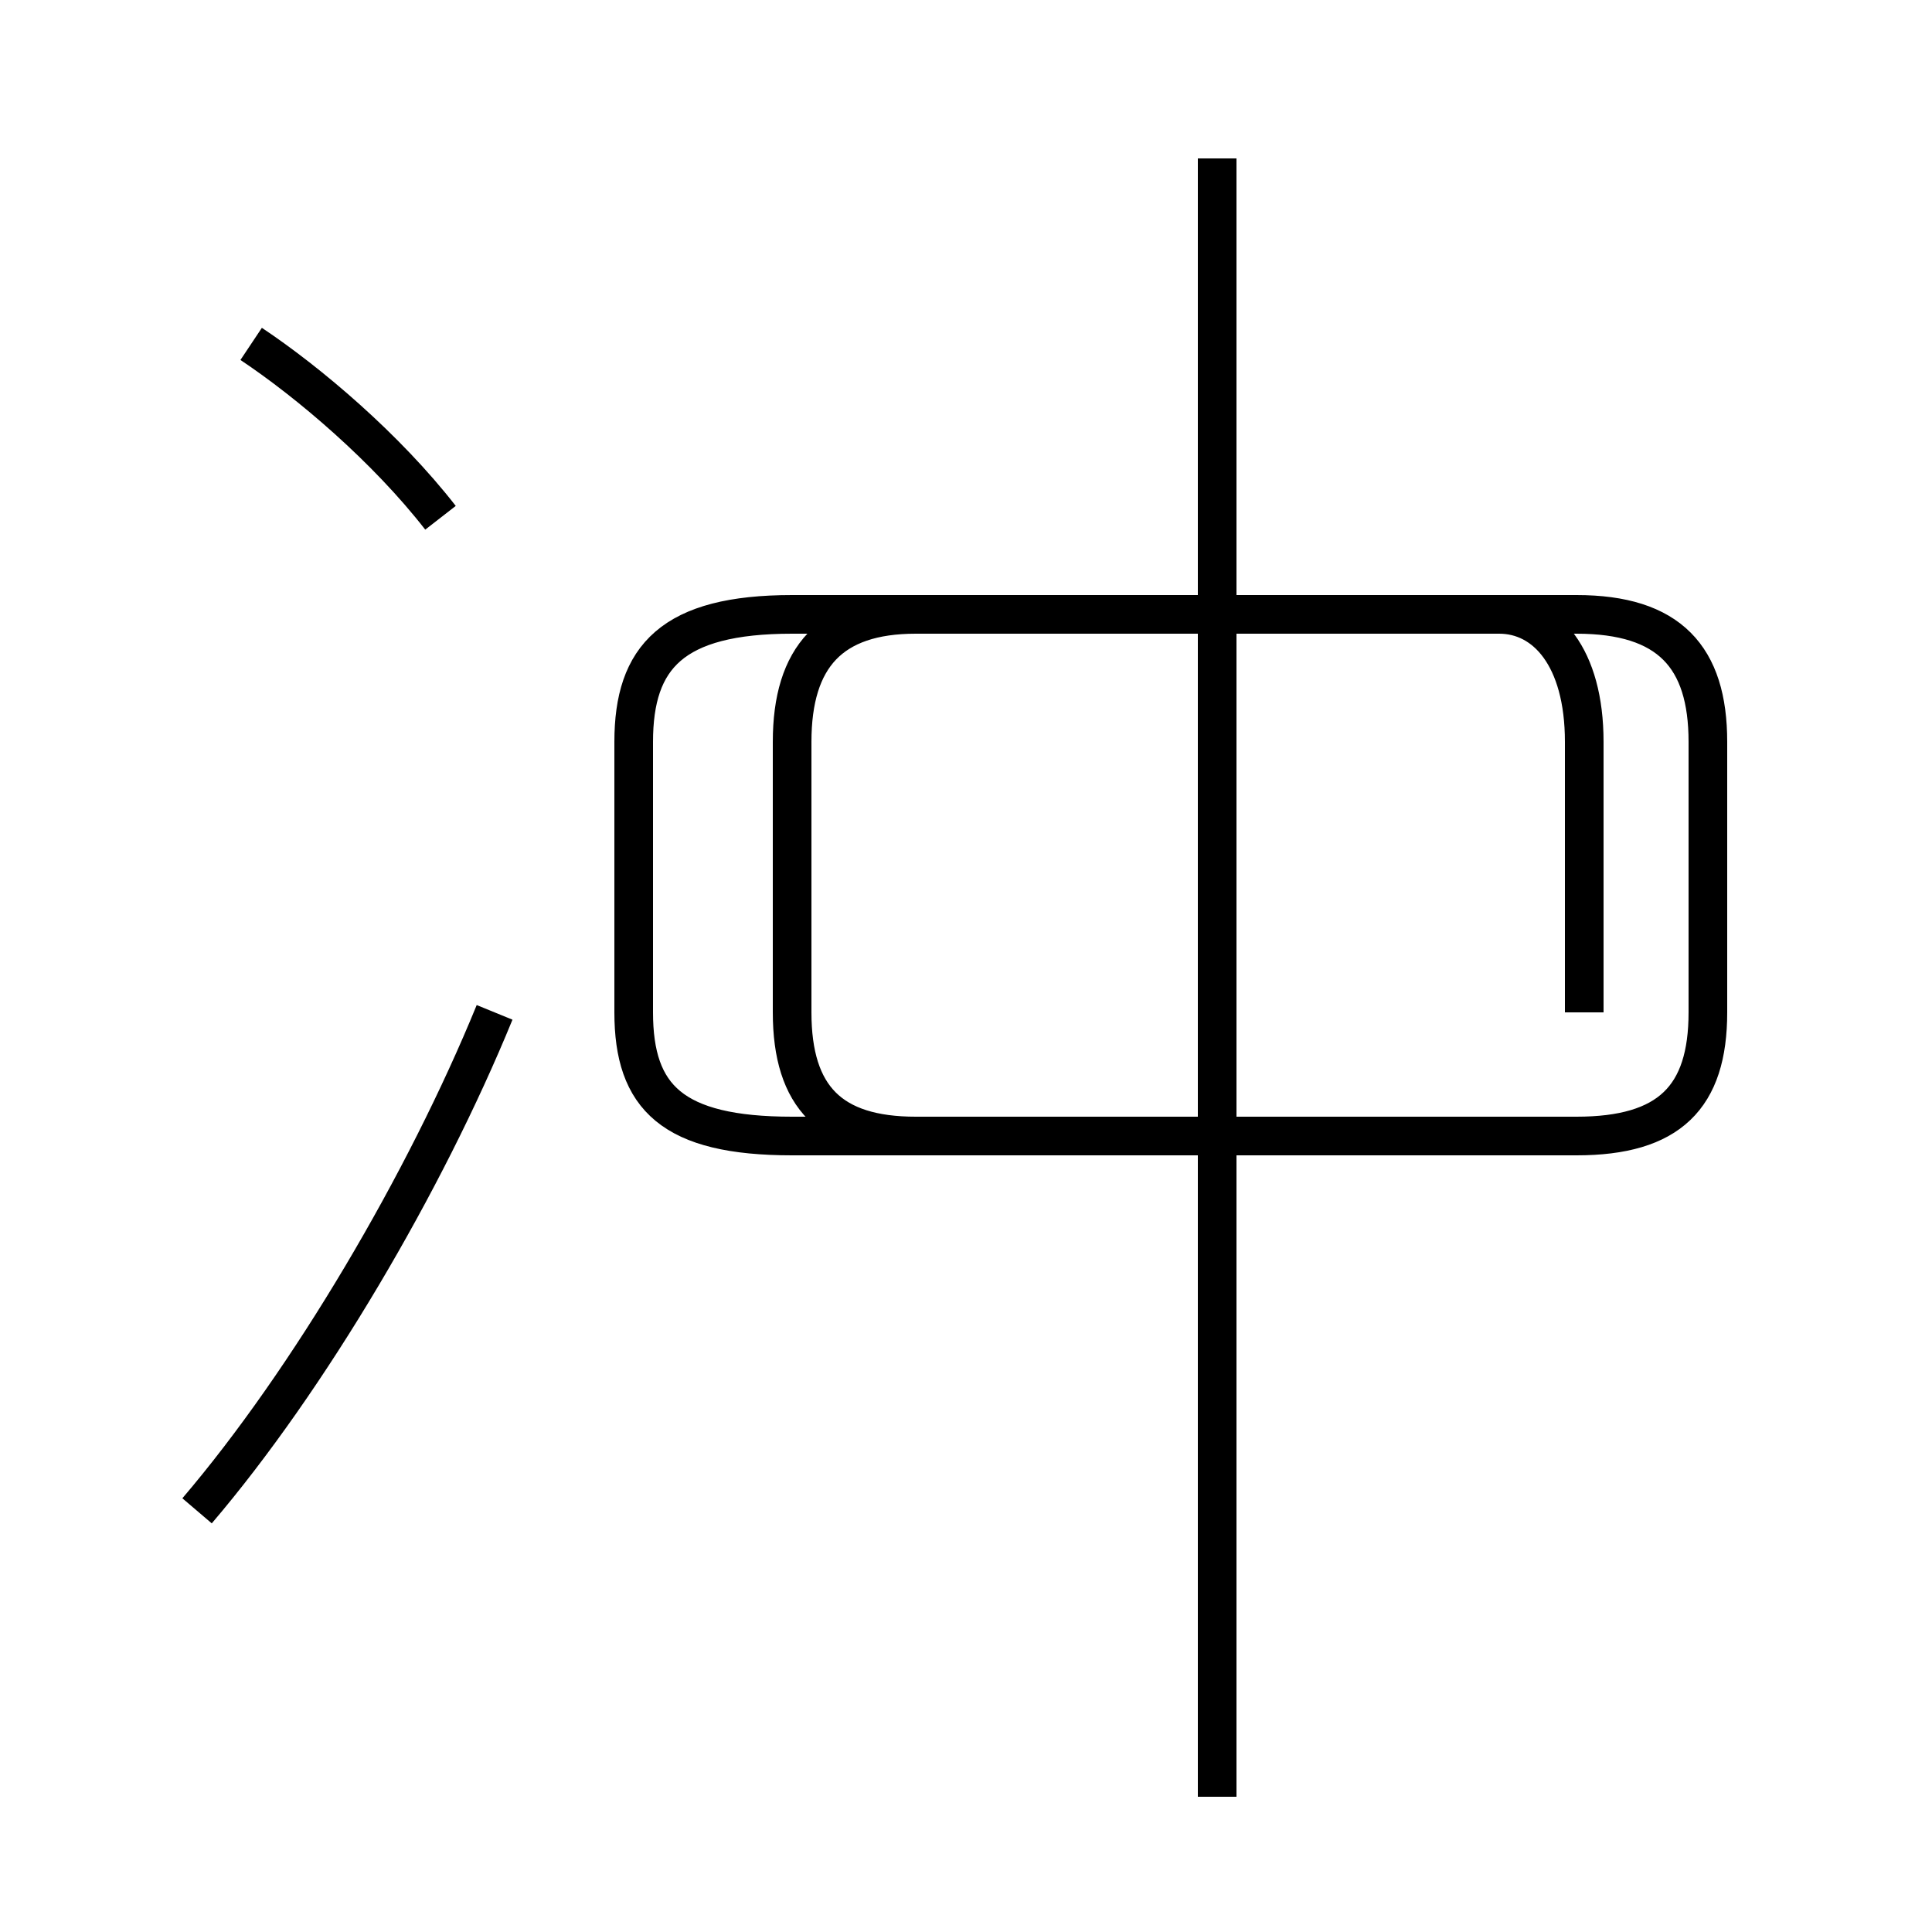 <?xml version='1.0' encoding='utf8'?>
<svg viewBox="0.0 -44.0 50.0 50.0" version="1.1" xmlns="http://www.w3.org/2000/svg">
<rect x="0.0" y="-44.0" width="50.0" height="50.0" fill="#808080" stroke="none"/>
<rect x="-1000" y="-1000" width="2000" height="2000" stroke="white" fill="white"/>
<g style="fill:none; stroke:#000000;  stroke-width:1">
<path d="M 11.4 30.6 C 10.0 32.4 8.0 34.1 6.5 35.1 M 5.1 4.9 C 8.0 8.3 11.0 13.4 12.8 17.8 M 31.5 -2.5 L 31.5 39.9 M 41.0 17.8 L 41.0 24.8 C 41.0 27.0 40.0 28.1 38.8 28.1 L 23.7 28.1 C 21.5 28.1 20.5 27.0 20.5 24.8 L 20.5 17.8 C 20.5 15.6 21.5 14.6 23.7 14.6 L 40.8 14.6 C 43.2 14.6 44.2 15.6 44.2 17.8 L 44.2 24.8 C 44.2 27.0 43.2 28.1 40.8 28.1 L 20.5 28.1 C 17.4 28.1 16.4 27.0 16.4 24.8 L 16.4 17.8 C 16.4 15.6 17.4 14.6 20.5 14.6 L 31.5 14.6" transform="scale(1, -1)" />
</g>
</svg>